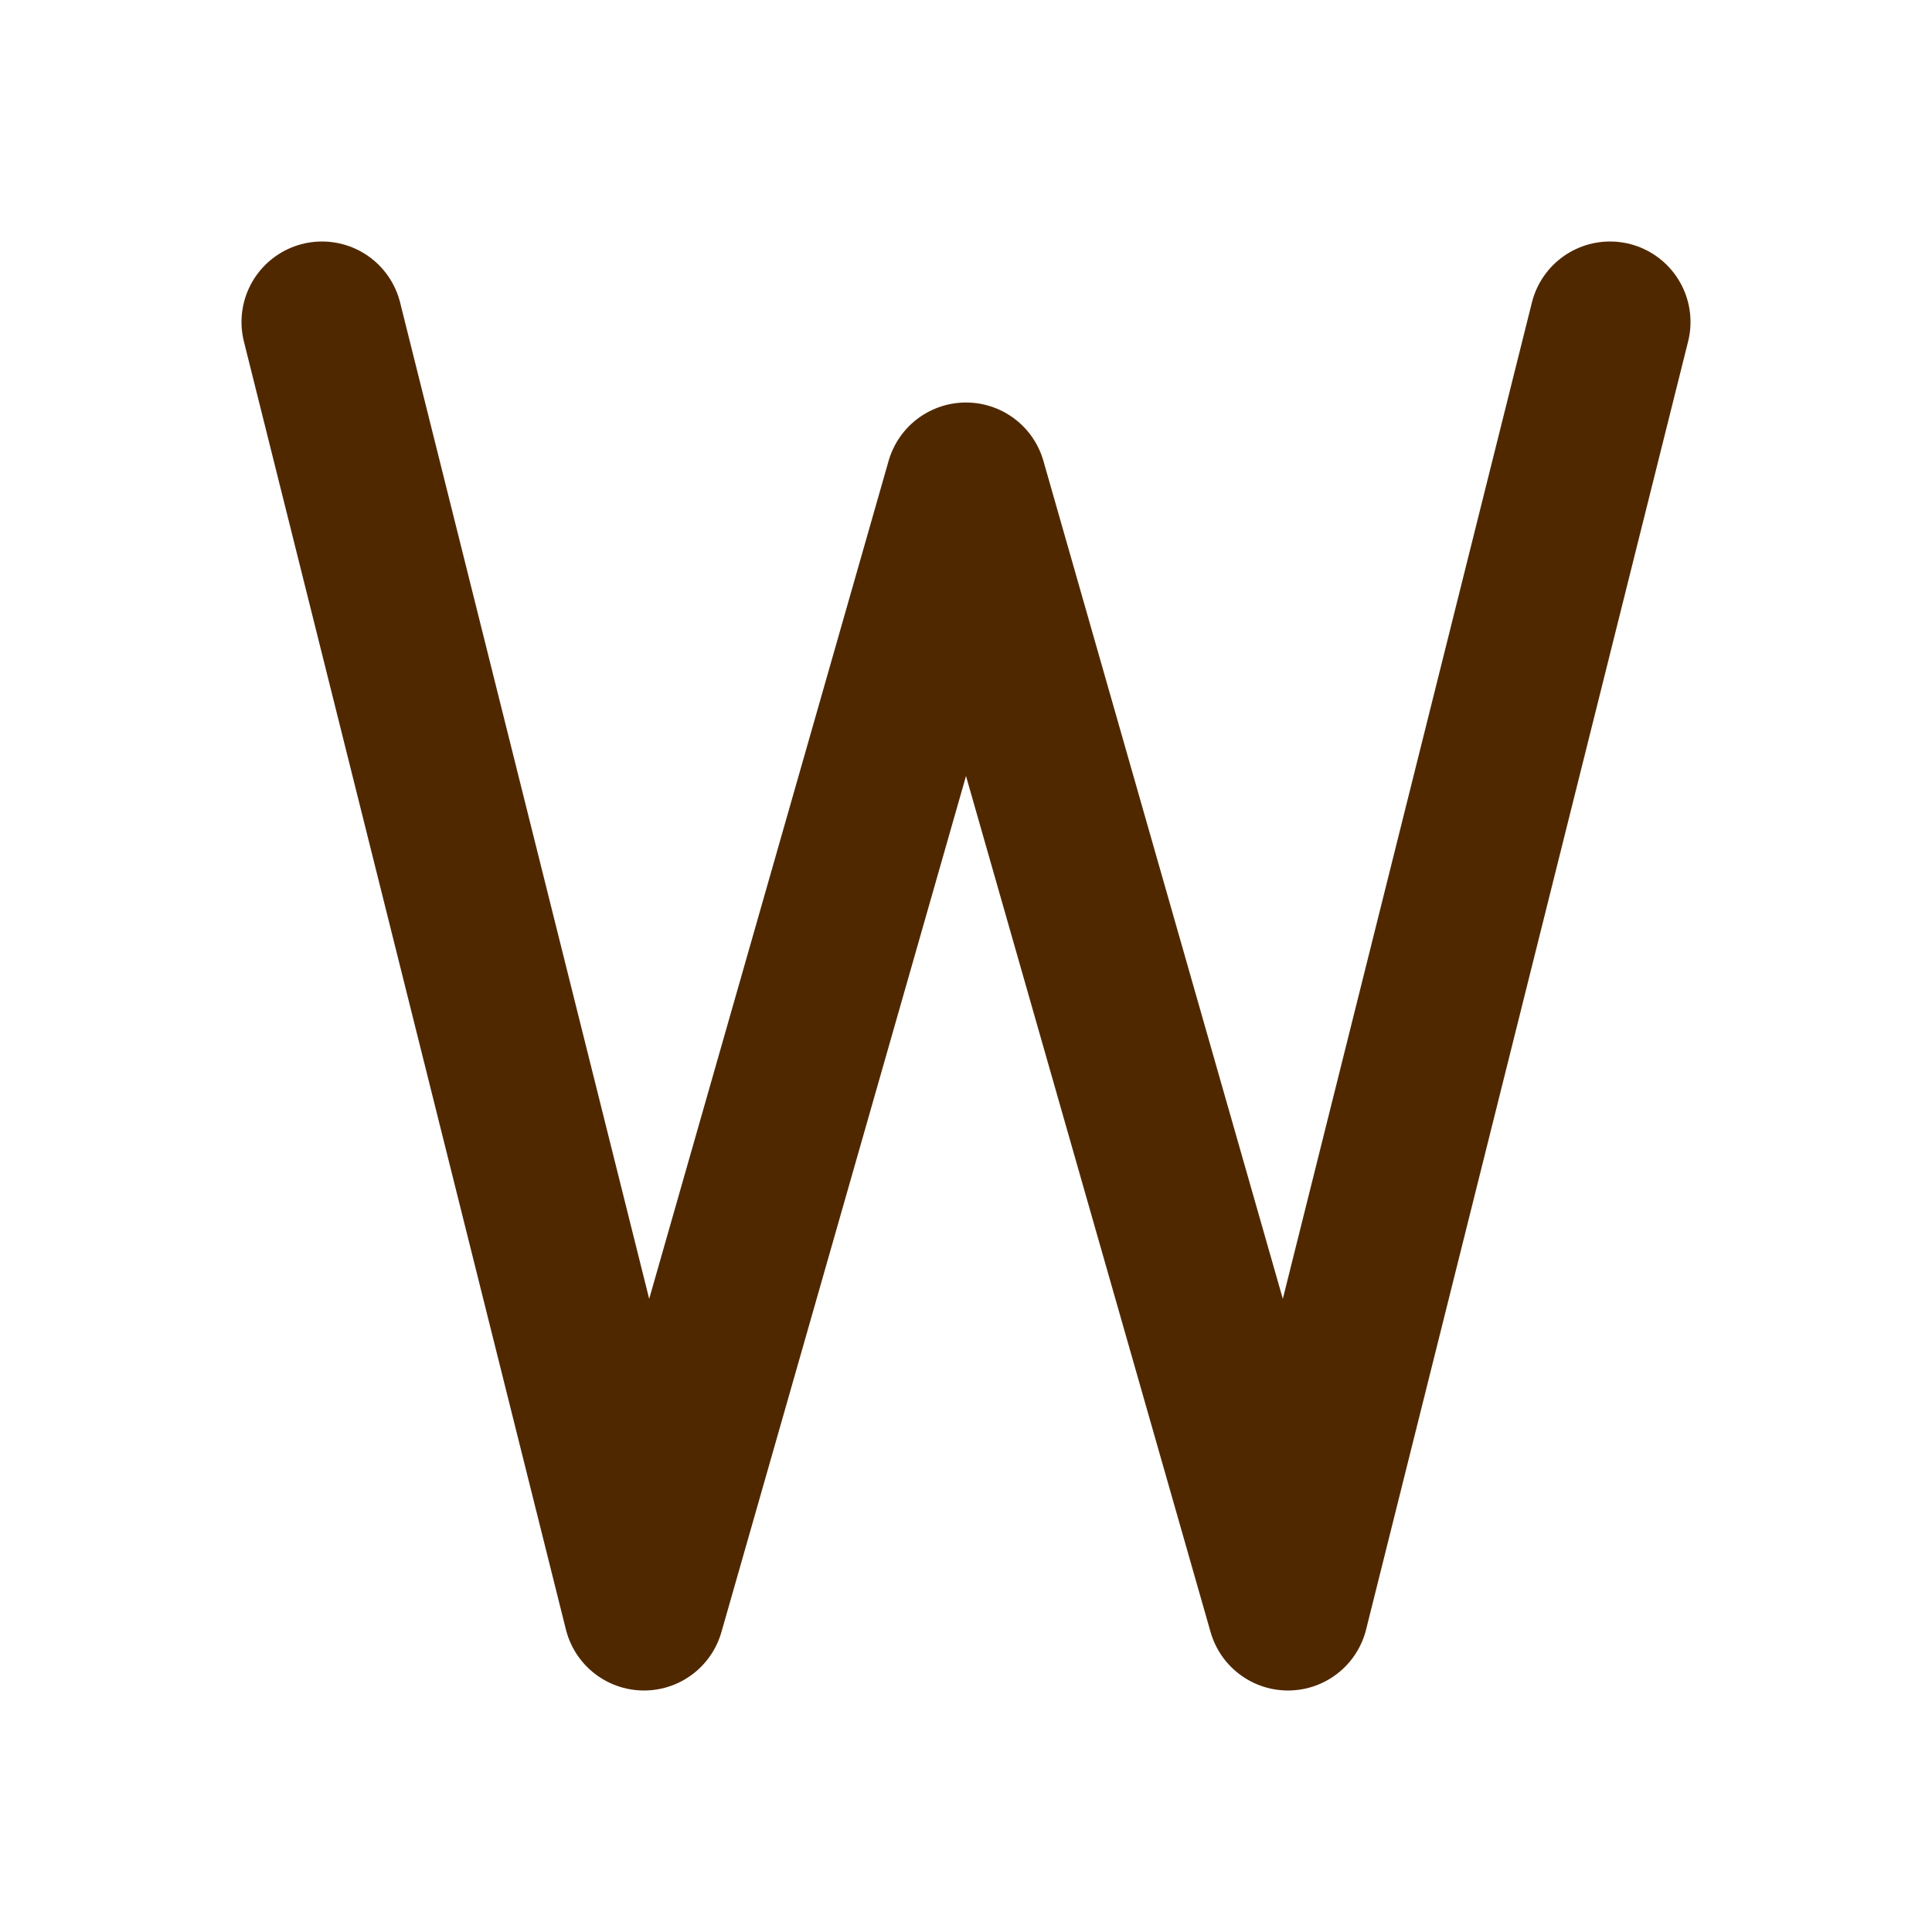 <svg xmlns="http://www.w3.org/2000/svg" class="icon icon-tabler icon-tabler-letter-w" width="24" height="24" stroke-width="2" stroke="currentColor" fill="none" stroke-linecap="round" stroke-linejoin="round"  style="stroke: rgb(80, 40, 0);"><path d="M0 0h24v24H0z" stroke="none"/><path d="m4 4 4 16 4-14 4 14 4-16"/></svg>